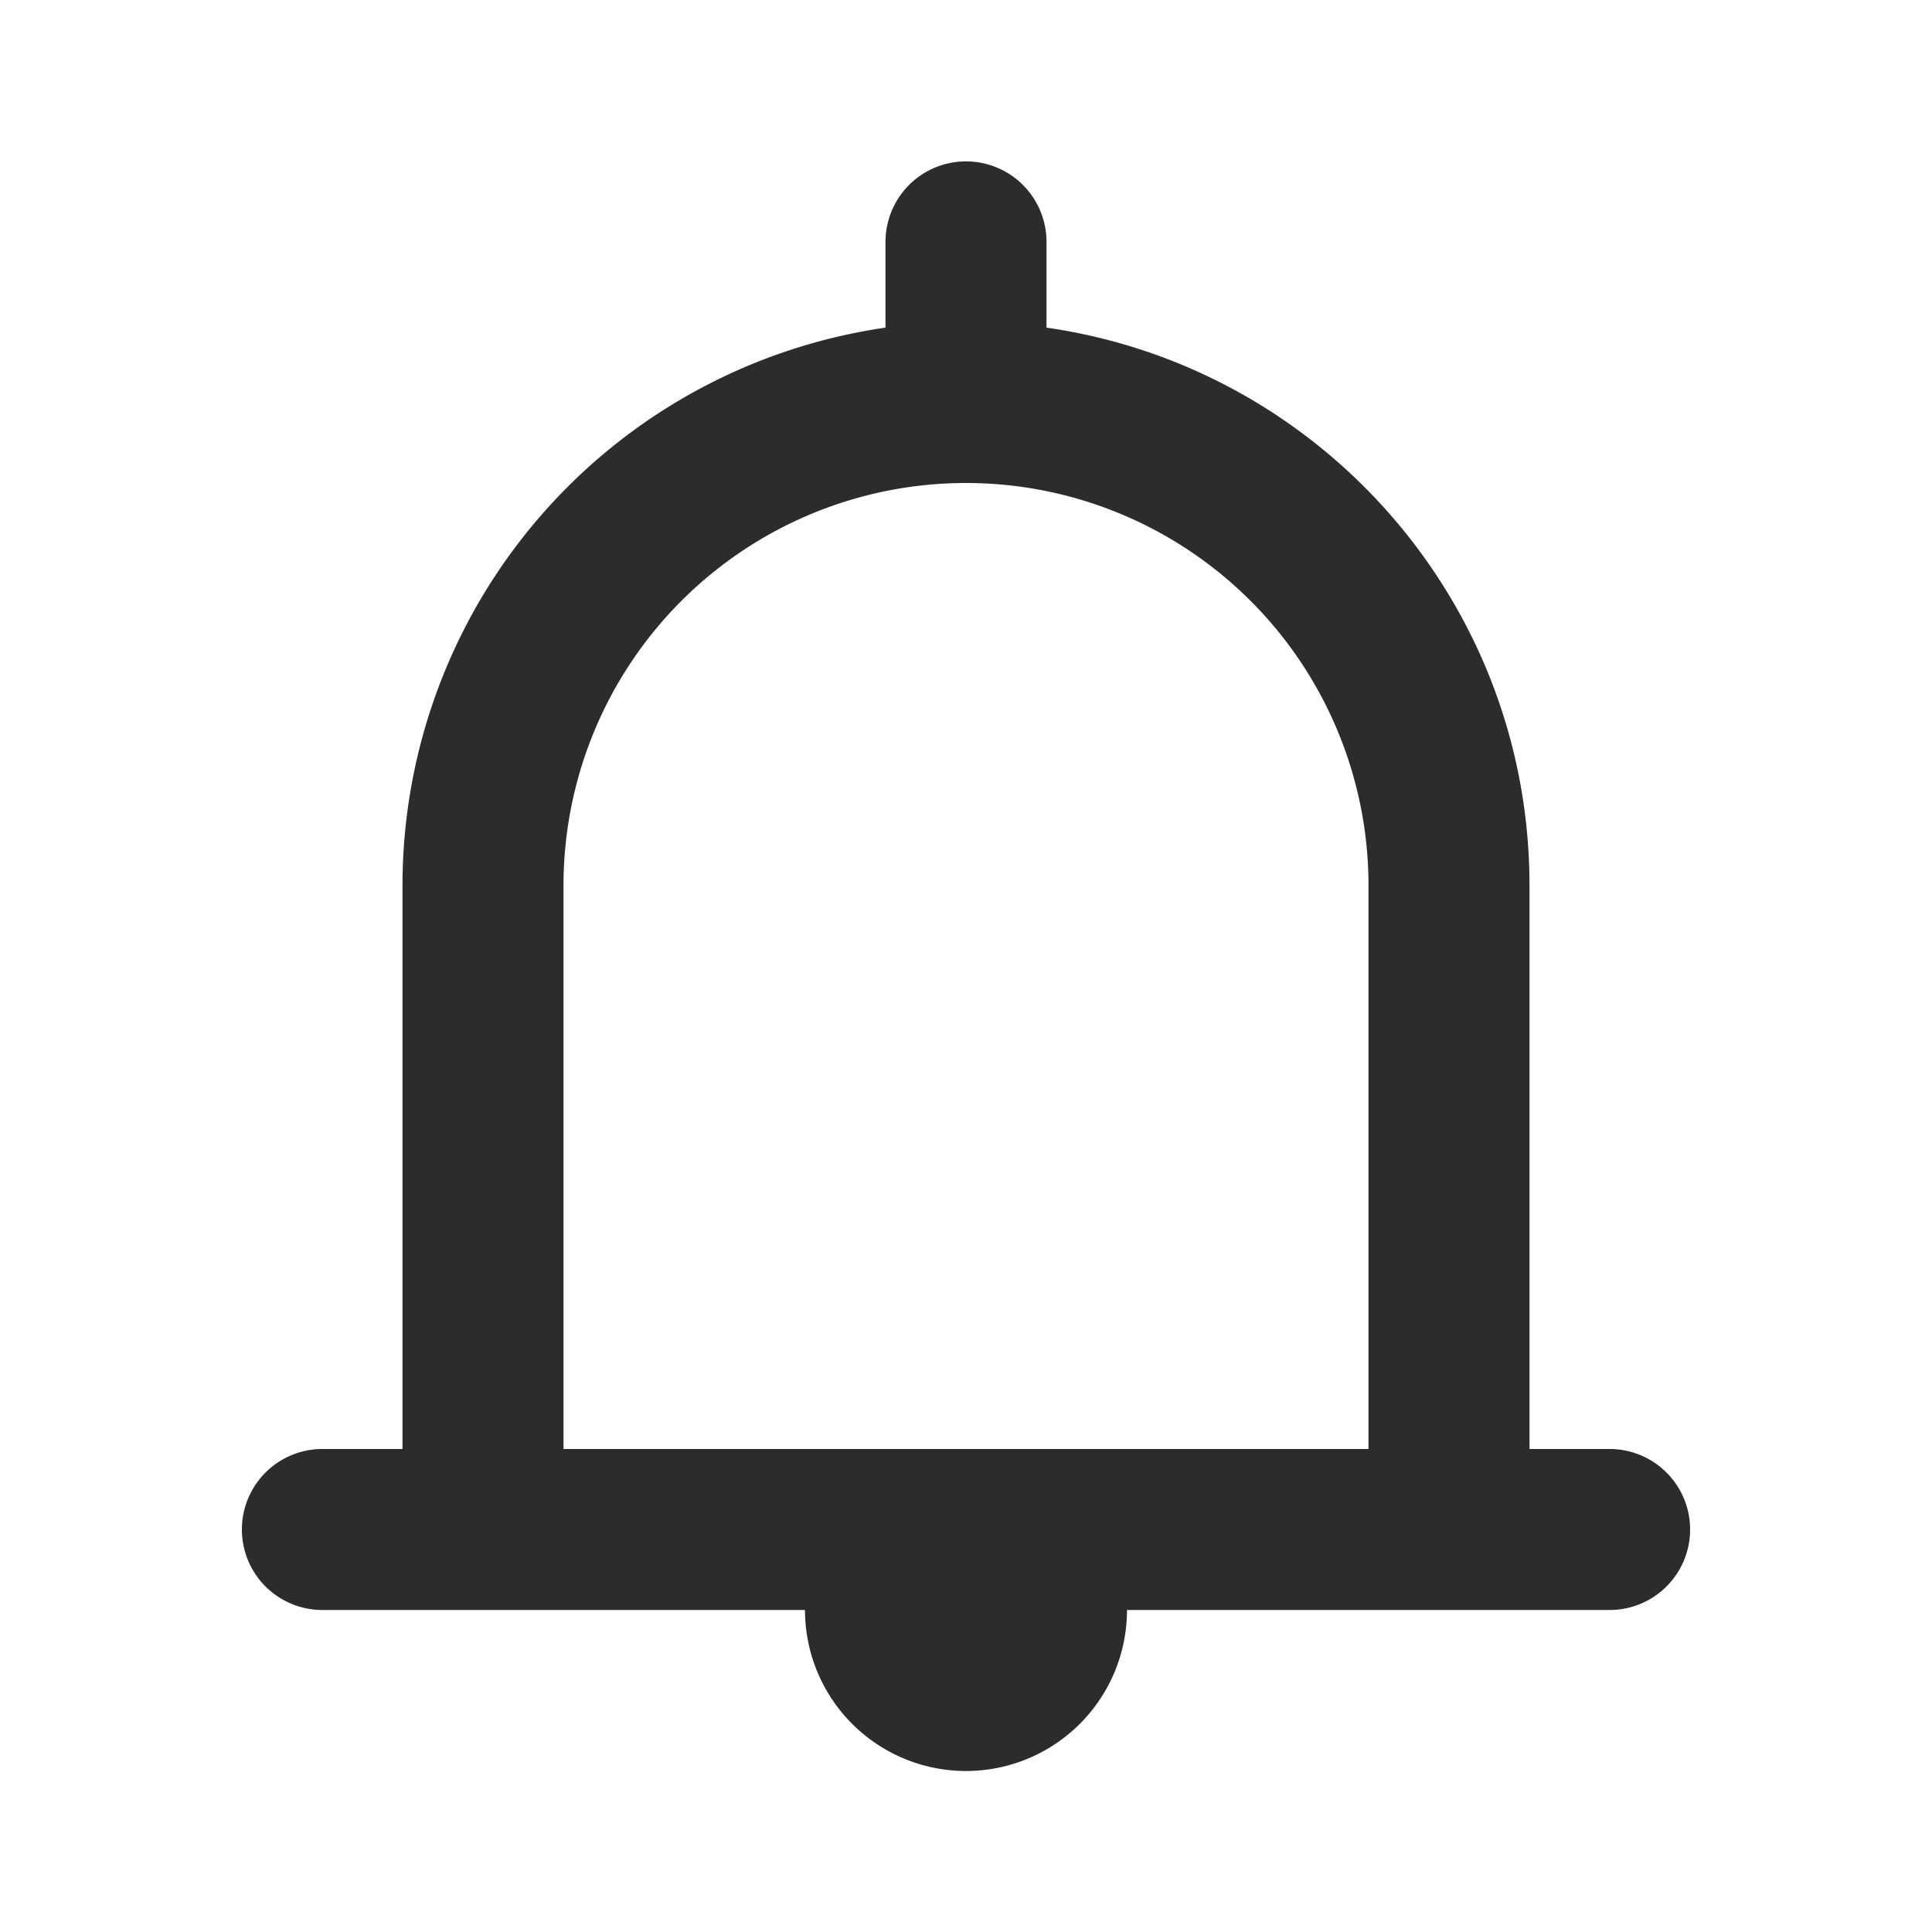 <?xml version="1.0" standalone="no"?><!DOCTYPE svg PUBLIC "-//W3C//DTD SVG 1.1//EN" "http://www.w3.org/Graphics/SVG/1.1/DTD/svg11.dtd"><svg t="1724917090348" class="icon" viewBox="0 0 1024 1024" version="1.1" xmlns="http://www.w3.org/2000/svg" p-id="3500" xmlns:xlink="http://www.w3.org/1999/xlink" width="200" height="200"><path d="M597.333 853.333a85.333 85.333 0 1 1-170.667 0H170.667a42.667 42.667 0 0 1 0-85.333h42.667v-298.667a298.752 298.752 0 0 1 256-295.68V128a42.667 42.667 0 0 1 85.333 0v45.653c144.725 20.736 256 145.237 256 295.68v298.667h42.667a42.667 42.667 0 0 1 0 85.333h-256z m128-85.333v-298.667a213.333 213.333 0 0 0-426.667 0v298.667h426.667z" fill="#2c2c2c" p-id="3501"></path></svg>
